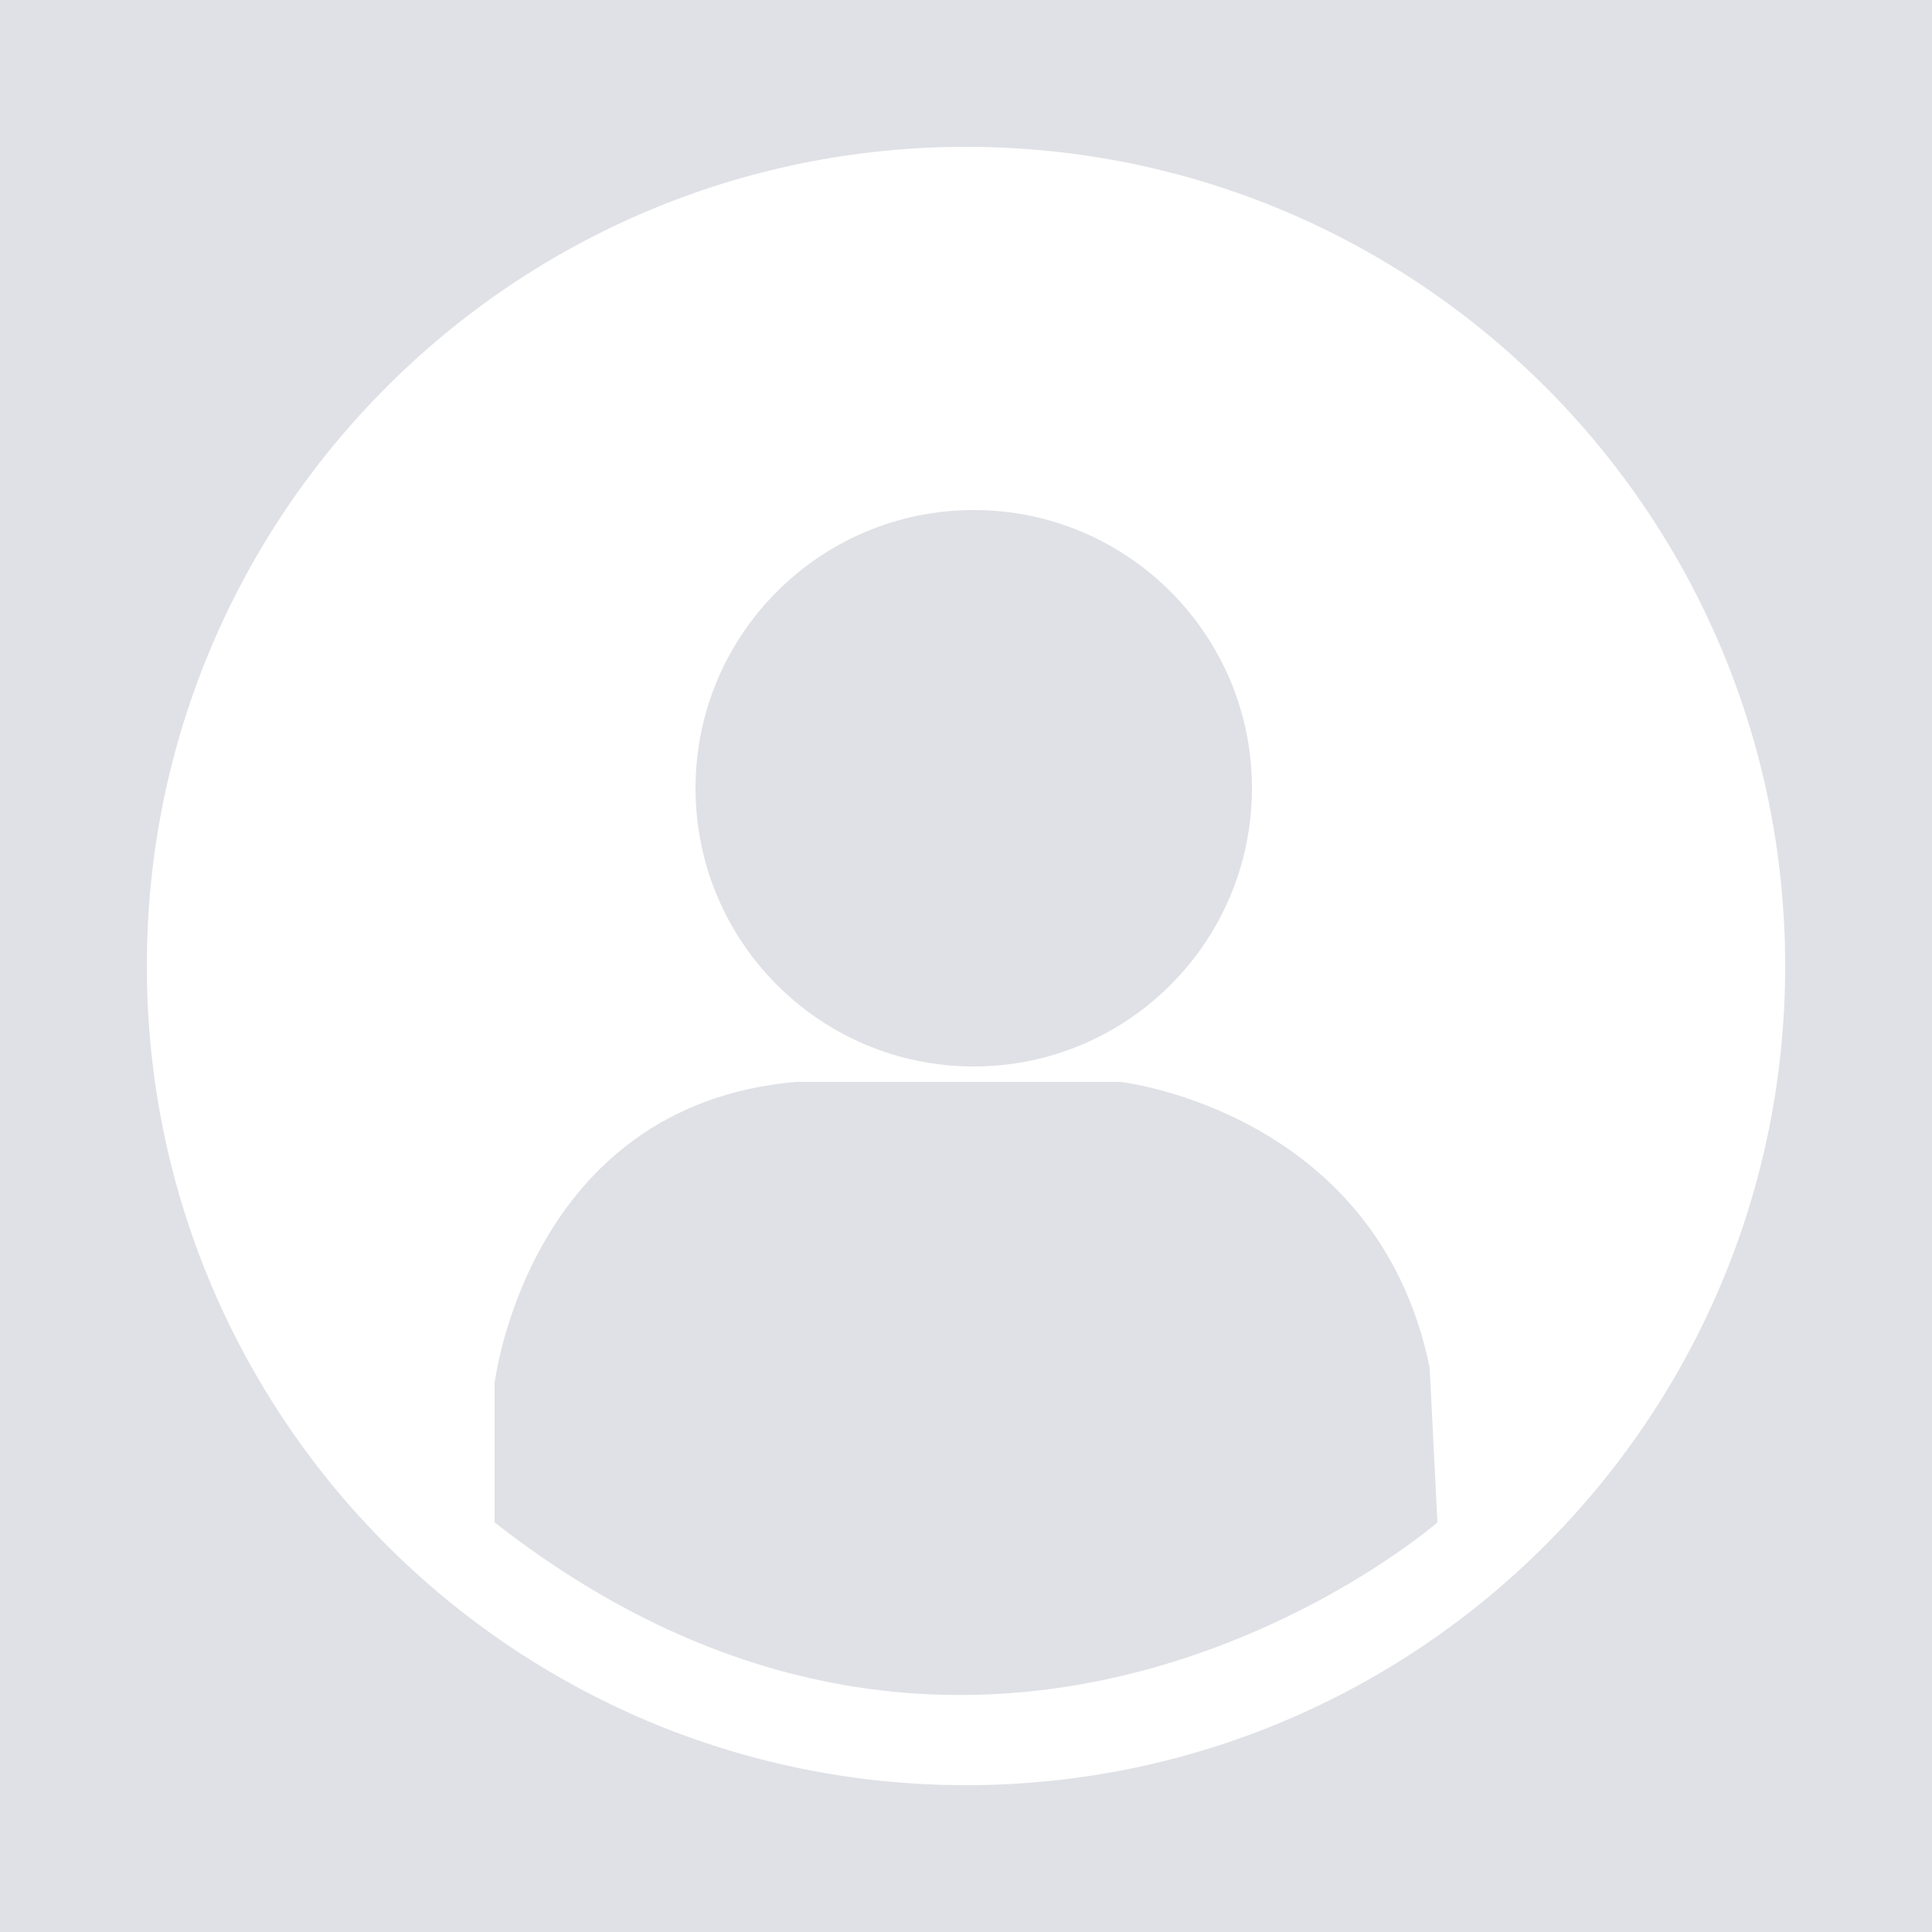 <?xml version="1.0" encoding="utf-8"?>
<!-- Generator: Adobe Illustrator 16.0.0, SVG Export Plug-In . SVG Version: 6.00 Build 0)  -->
<!DOCTYPE svg PUBLIC "-//W3C//DTD SVG 1.1//EN" "http://www.w3.org/Graphics/SVG/1.1/DTD/svg11.dtd">
<svg version="1.1" id="Layer_1" xmlns="http://www.w3.org/2000/svg" xmlns:xlink="http://www.w3.org/1999/xlink" x="0px" y="0px"
	 width="250px" height="250px" viewBox="0 0 250 250" enable-background="new 0 0 250 250" xml:space="preserve">
<g>
	<g>
		<rect fill="#E0E1E6" width="250" height="250"/>
	</g>
	<g>
		<g>
			<path id="SVGID_1_" fill="#FFFFFF" d="M125,19c58.543,0,106.001,47.458,106.001,106c0,58.543-47.458,106.001-106.001,106.001
				c-58.542,0-106-47.458-106-106.001C19,66.458,66.458,19,125,19L125,19z"/>
		</g>
	</g>
	<g>
		<g>
			<path id="SVGID_3_" fill="#E0E1E6" d="M126.001,66c19.882,0,36,16.117,36,36c0,19.882-16.118,36-36,36c-19.884,0-36-16.119-36-36
				C90,82.117,106.117,66,126.001,66L126.001,66z"/>
		</g>
	</g>
	<g>
		<g>
			<path id="SVGID_5_" fill="#E0E1E6" d="M64,197v-18c0,0,4.251-36,39-39h42c0,0,33.251,3.75,40.001,37.001l1,19.999
				C186.001,197,128.251,247.25,64,197L64,197z"/>
		</g>
	</g>
</g>
</svg>
